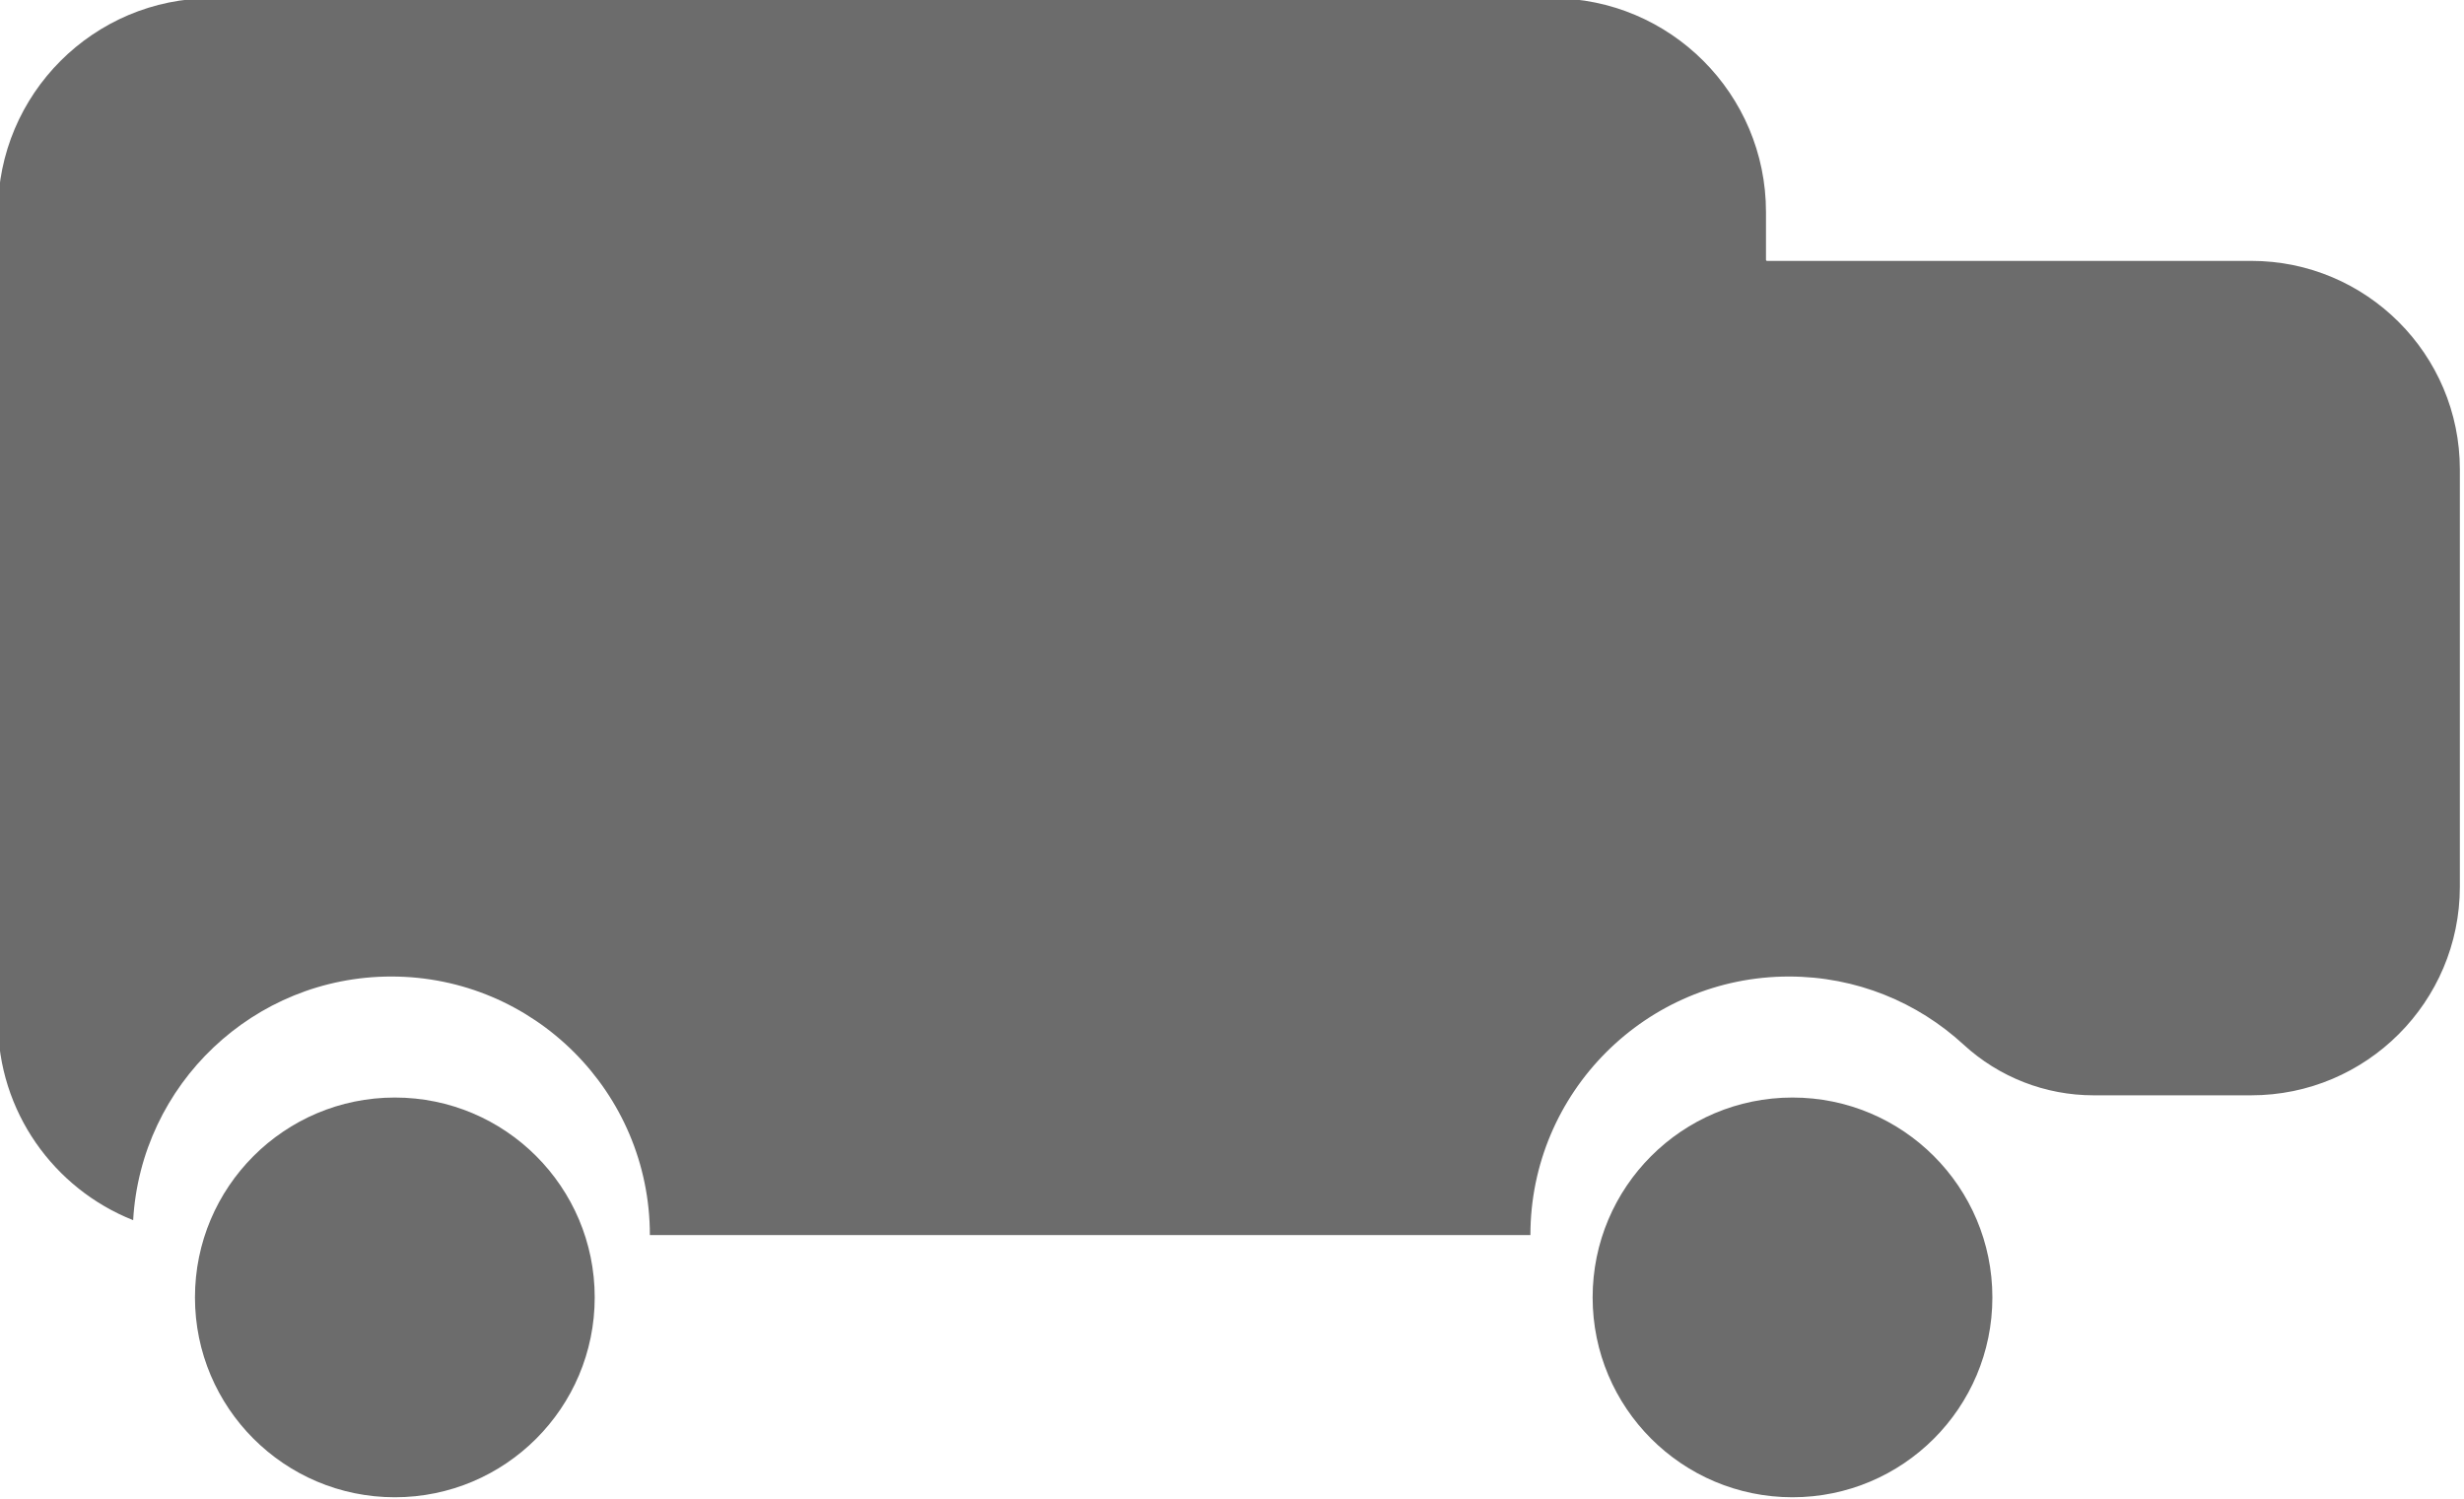 <?xml version="1.0" encoding="UTF-8" standalone="no"?>
<!DOCTYPE svg PUBLIC "-//W3C//DTD SVG 1.1//EN" "http://www.w3.org/Graphics/SVG/1.1/DTD/svg11.dtd">
<svg width="100%" height="100%" viewBox="0 0 470 286" version="1.1" xmlns="http://www.w3.org/2000/svg" xmlns:xlink="http://www.w3.org/1999/xlink" xml:space="preserve" xmlns:serif="http://www.serif.com/" style="fill-rule:evenodd;clip-rule:evenodd;stroke-linejoin:round;stroke-miterlimit:2;">
    <g transform="matrix(1.333,0,0,1.333,-1574.28,-1350.67)">
        <g transform="matrix(0.773,0,0,0.773,252.703,211.026)">
            <circle cx="1274" cy="1278" r="37" style="fill:rgb(108,108,108);"/>
        </g>
        <path d="M1200.06,1187.87C1188.73,1183.38 1180.71,1172.33 1180.71,1159.41L1180.71,1043.59C1180.71,1026.71 1194.42,1013 1211.3,1013L1403.12,1013C1420.01,1013 1433.71,1026.71 1433.71,1043.59L1433.71,1050.45C1433.71,1050.48 1433.73,1050.52 1433.75,1050.55C1433.78,1050.57 1433.82,1050.59 1433.85,1050.59C1433.85,1050.59 1433.85,1050.59 1433.85,1050.59L1503.15,1050.59C1519.62,1050.59 1533,1063.96 1533,1080.44L1533,1140.15C1533,1156.62 1519.62,1170 1503.15,1170L1480.58,1170C1473.69,1170 1467.06,1167.41 1461.99,1162.75C1455.41,1156.69 1446.63,1153 1437,1153C1416.58,1153 1400,1169.58 1400,1190L1274,1190C1274,1169.58 1257.42,1153 1237,1153C1217.3,1153 1201.17,1168.44 1200.06,1187.87Z" style="fill:rgb(108,108,108);"/>
        <g transform="matrix(0.773,0,0,0.773,452.703,211.026)">
            <circle cx="1274" cy="1278" r="37" style="fill:rgb(108,108,108);"/>
        </g>
    </g>
</svg>
